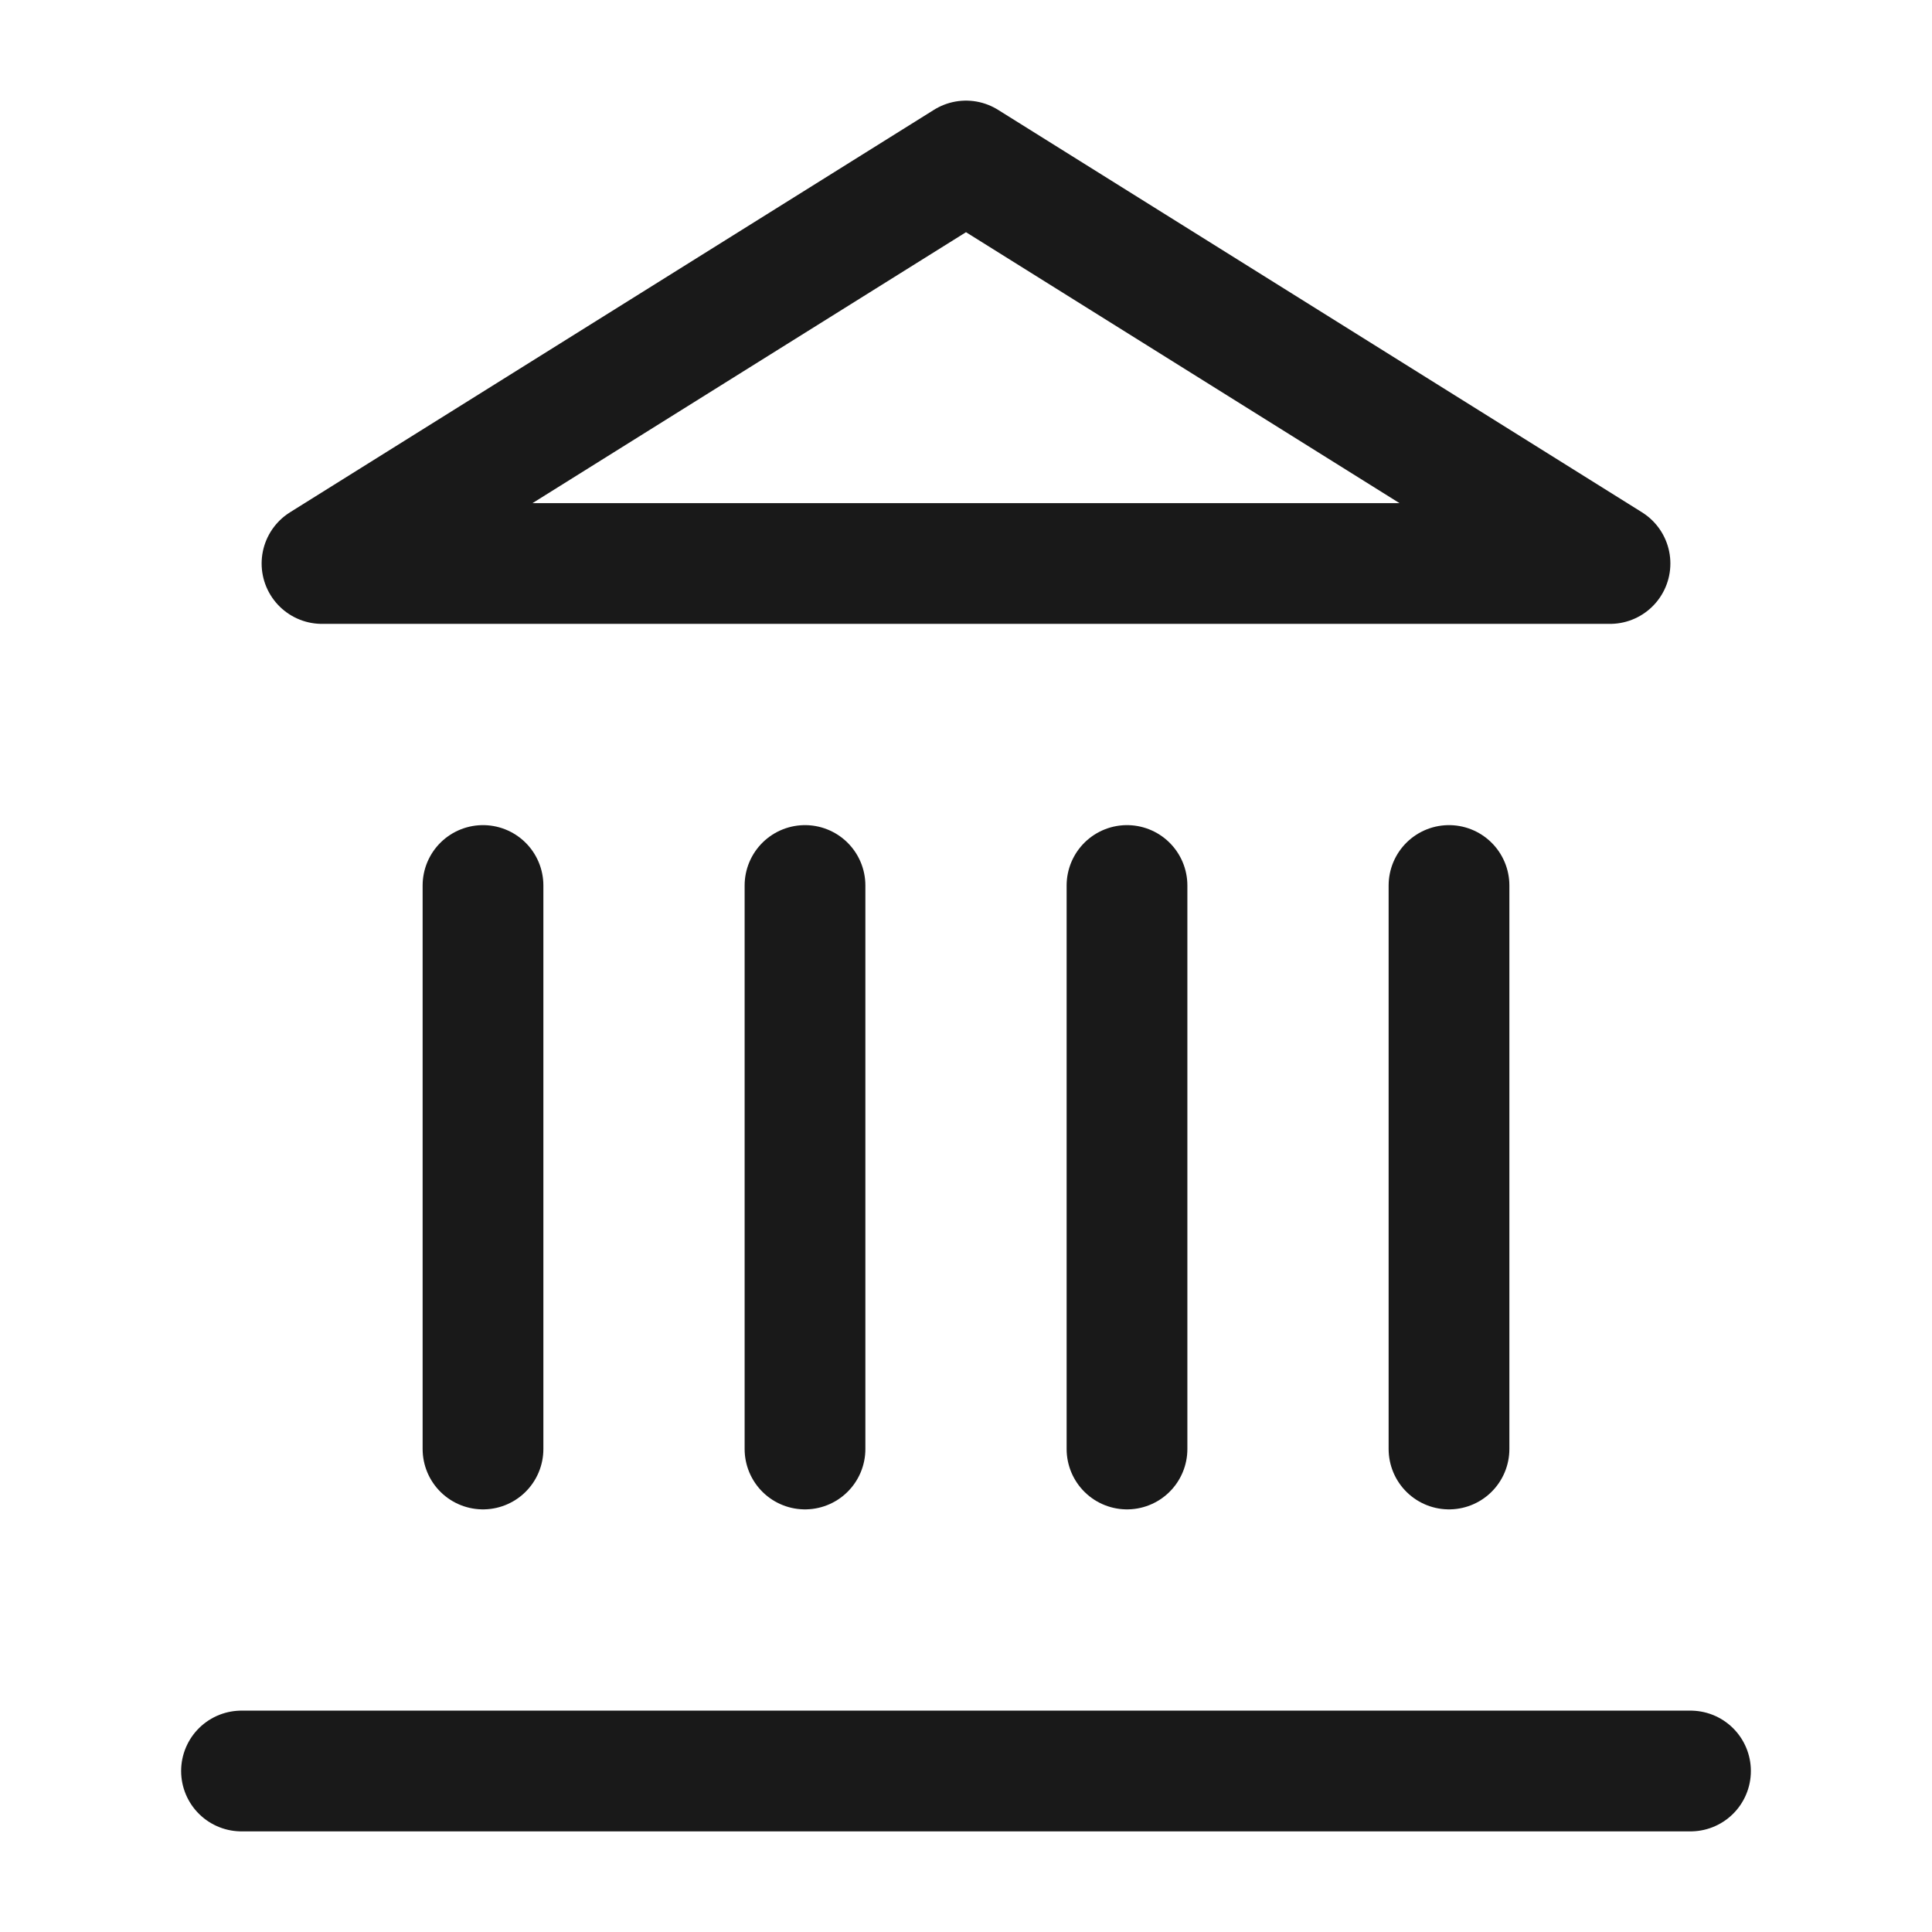 <svg width="24" height="24" viewBox="0 0 24 24" fill="none" xmlns="http://www.w3.org/2000/svg">
<path d="M3 22H21" stroke="#191919" stroke-width="1.5" stroke-linecap="round" stroke-linejoin="round"/>
<path d="M6 18V11" stroke="#191919" stroke-width="1.5" stroke-linecap="round" stroke-linejoin="round"/>
<path d="M10 18V11" stroke="#191919" stroke-width="1.5" stroke-linecap="round" stroke-linejoin="round"/>
<path d="M14 18V11" stroke="#191919" stroke-width="1.5" stroke-linecap="round" stroke-linejoin="round"/>
<path d="M18 18V11" stroke="#191919" stroke-width="1.5" stroke-linecap="round" stroke-linejoin="round"/>
<path d="M12 2L20 7H4L12 2Z" stroke="#191919" stroke-width="1.5" stroke-linecap="round" stroke-linejoin="round"/>
</svg>
